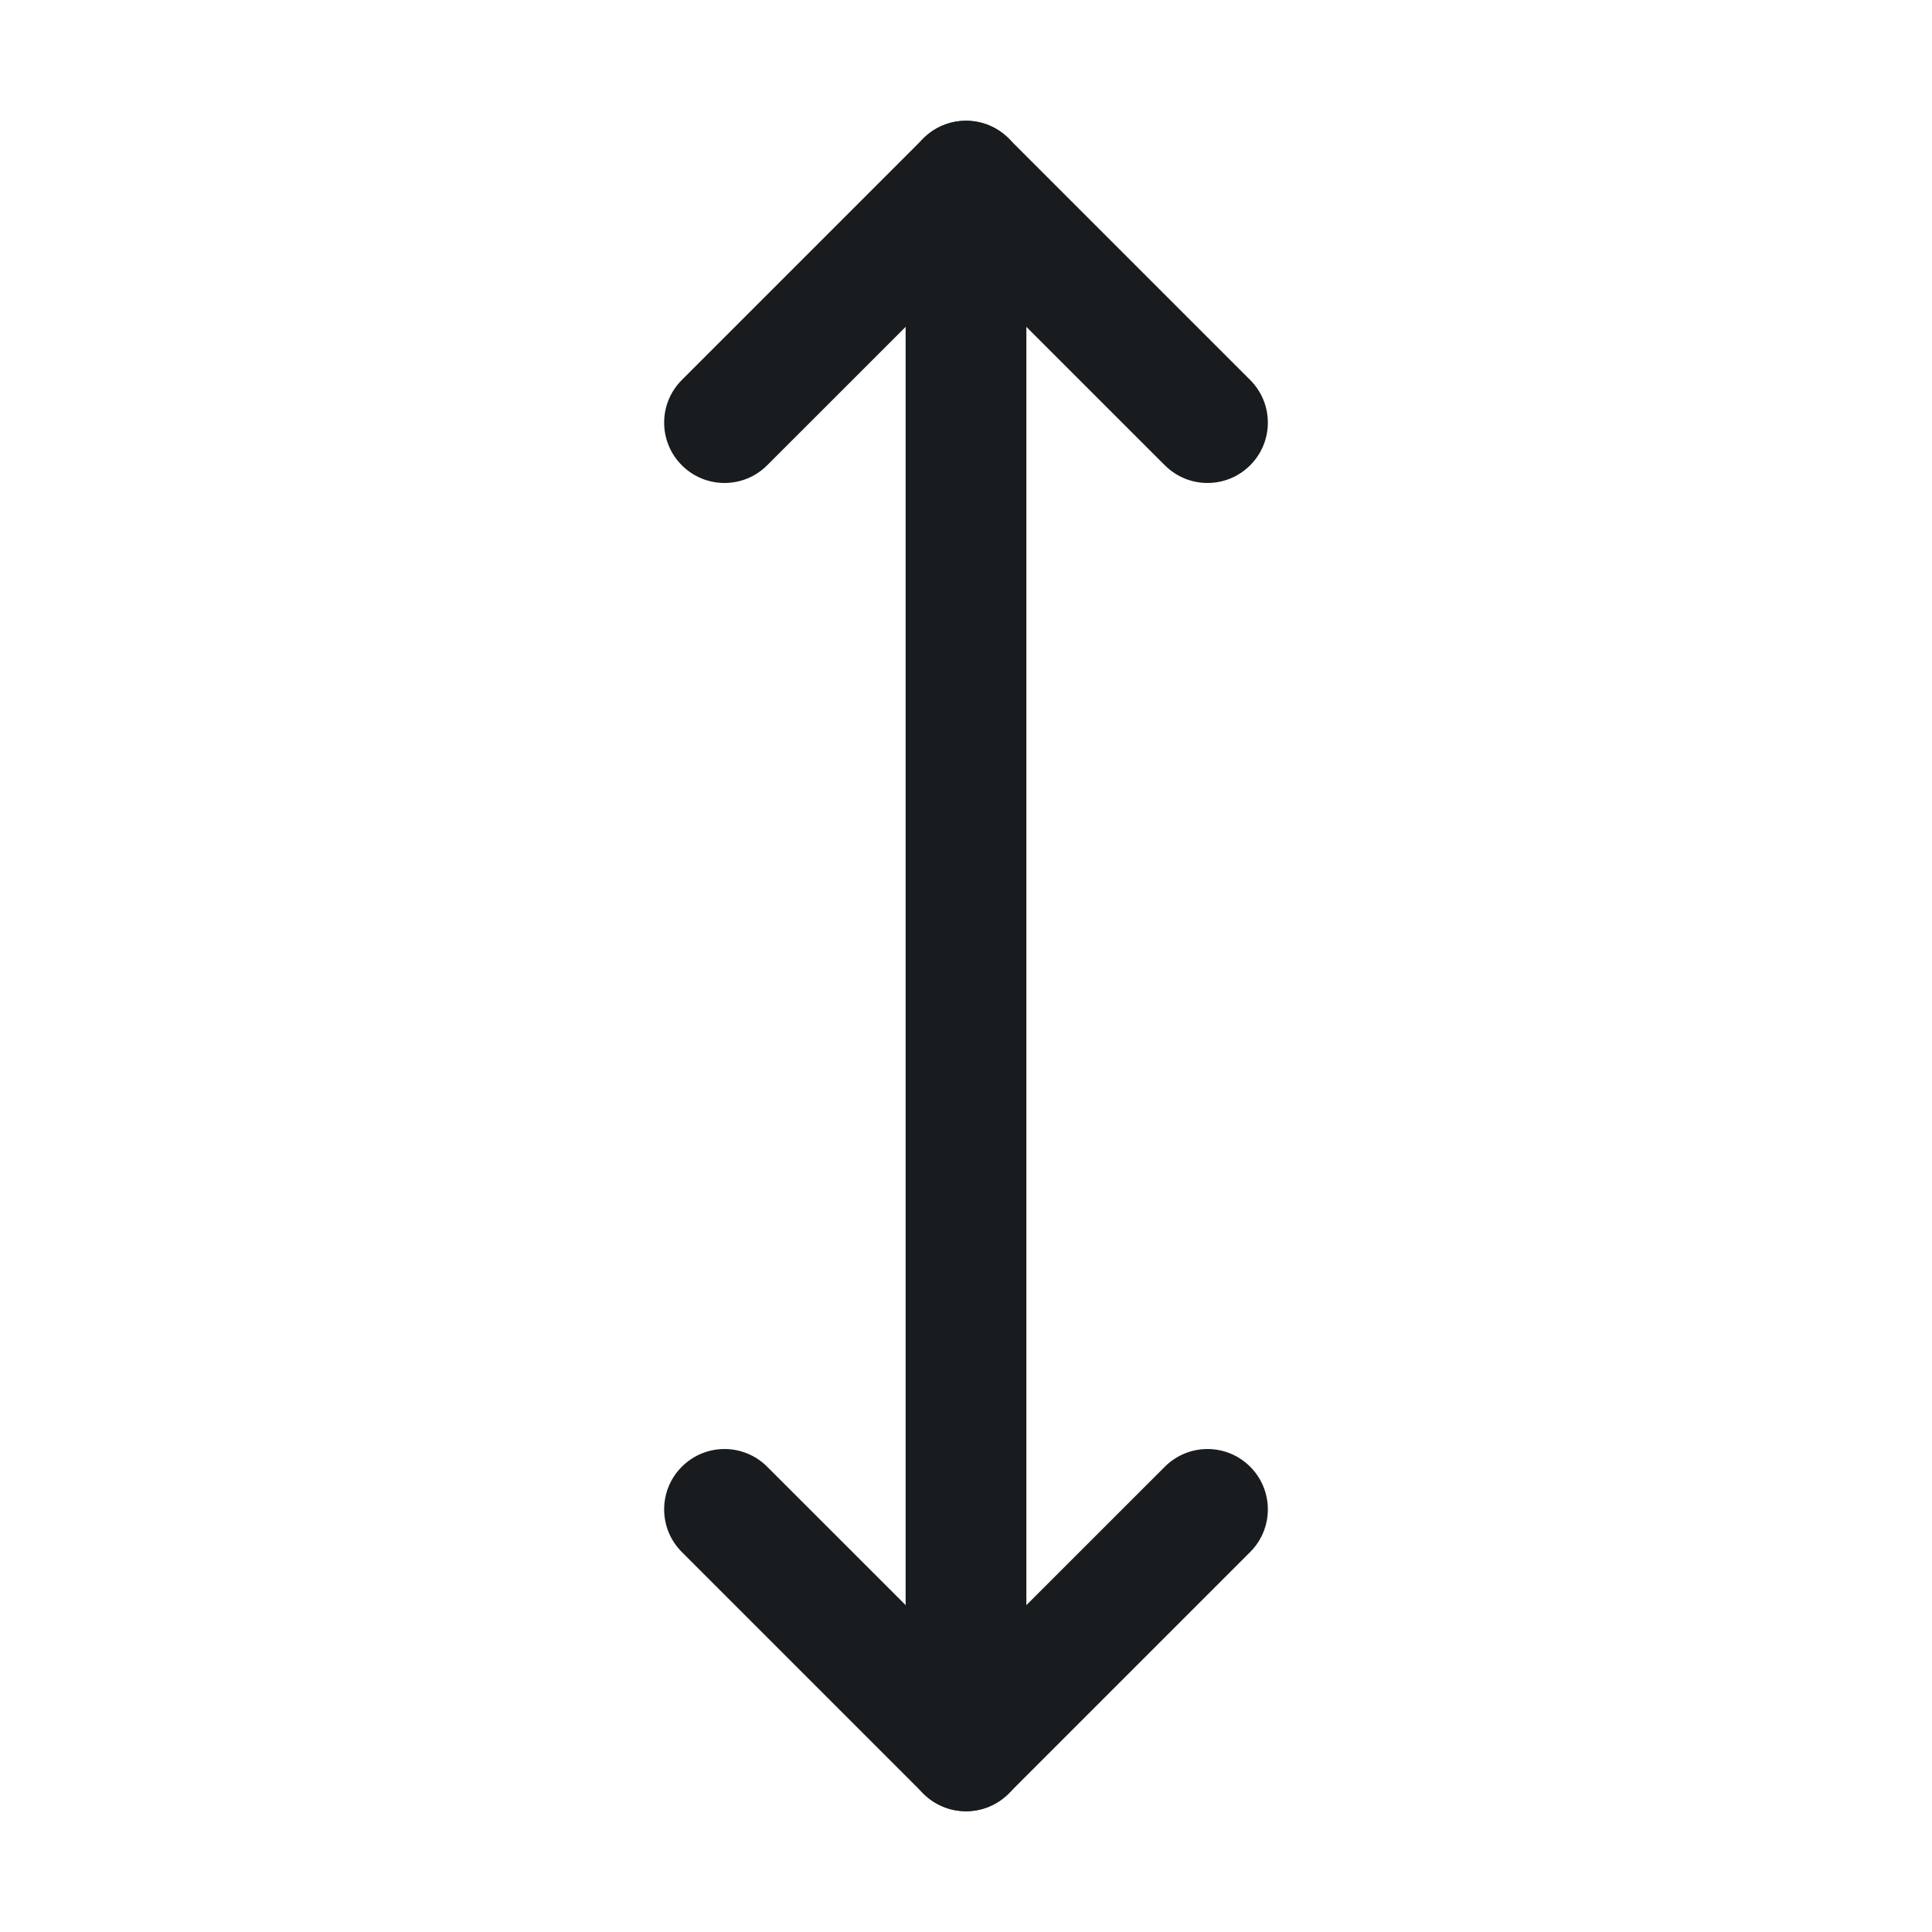 <svg width="24" height="24" viewBox="0 0 24 24" fill="none" xmlns="http://www.w3.org/2000/svg">
<path fill-rule="evenodd" clip-rule="evenodd" d="M11.47 1.72C11.763 1.427 12.237 1.427 12.53 1.72L15.53 4.72C15.823 5.013 15.823 5.487 15.53 5.78C15.237 6.073 14.763 6.073 14.47 5.78L12 3.311L9.53 5.78C9.237 6.073 8.763 6.073 8.47 5.78C8.177 5.487 8.177 5.013 8.47 4.72L11.47 1.72Z" fill="#191C1F"/>
<path fill-rule="evenodd" clip-rule="evenodd" d="M12 1.5C12.414 1.5 12.75 1.836 12.75 2.25V21.75C12.75 22.164 12.414 22.5 12 22.5C11.586 22.5 11.25 22.164 11.25 21.75V2.25C11.25 1.836 11.586 1.5 12 1.5Z" fill="#191C1F"/>
<path fill-rule="evenodd" clip-rule="evenodd" d="M8.47 18.22C8.763 17.927 9.237 17.927 9.53 18.22L12 20.689L14.47 18.22C14.763 17.927 15.237 17.927 15.53 18.22C15.823 18.513 15.823 18.987 15.53 19.28L12.53 22.28C12.237 22.573 11.763 22.573 11.47 22.28L8.47 19.28C8.177 18.987 8.177 18.513 8.47 18.22Z" fill="#191C1F"/>
</svg>
